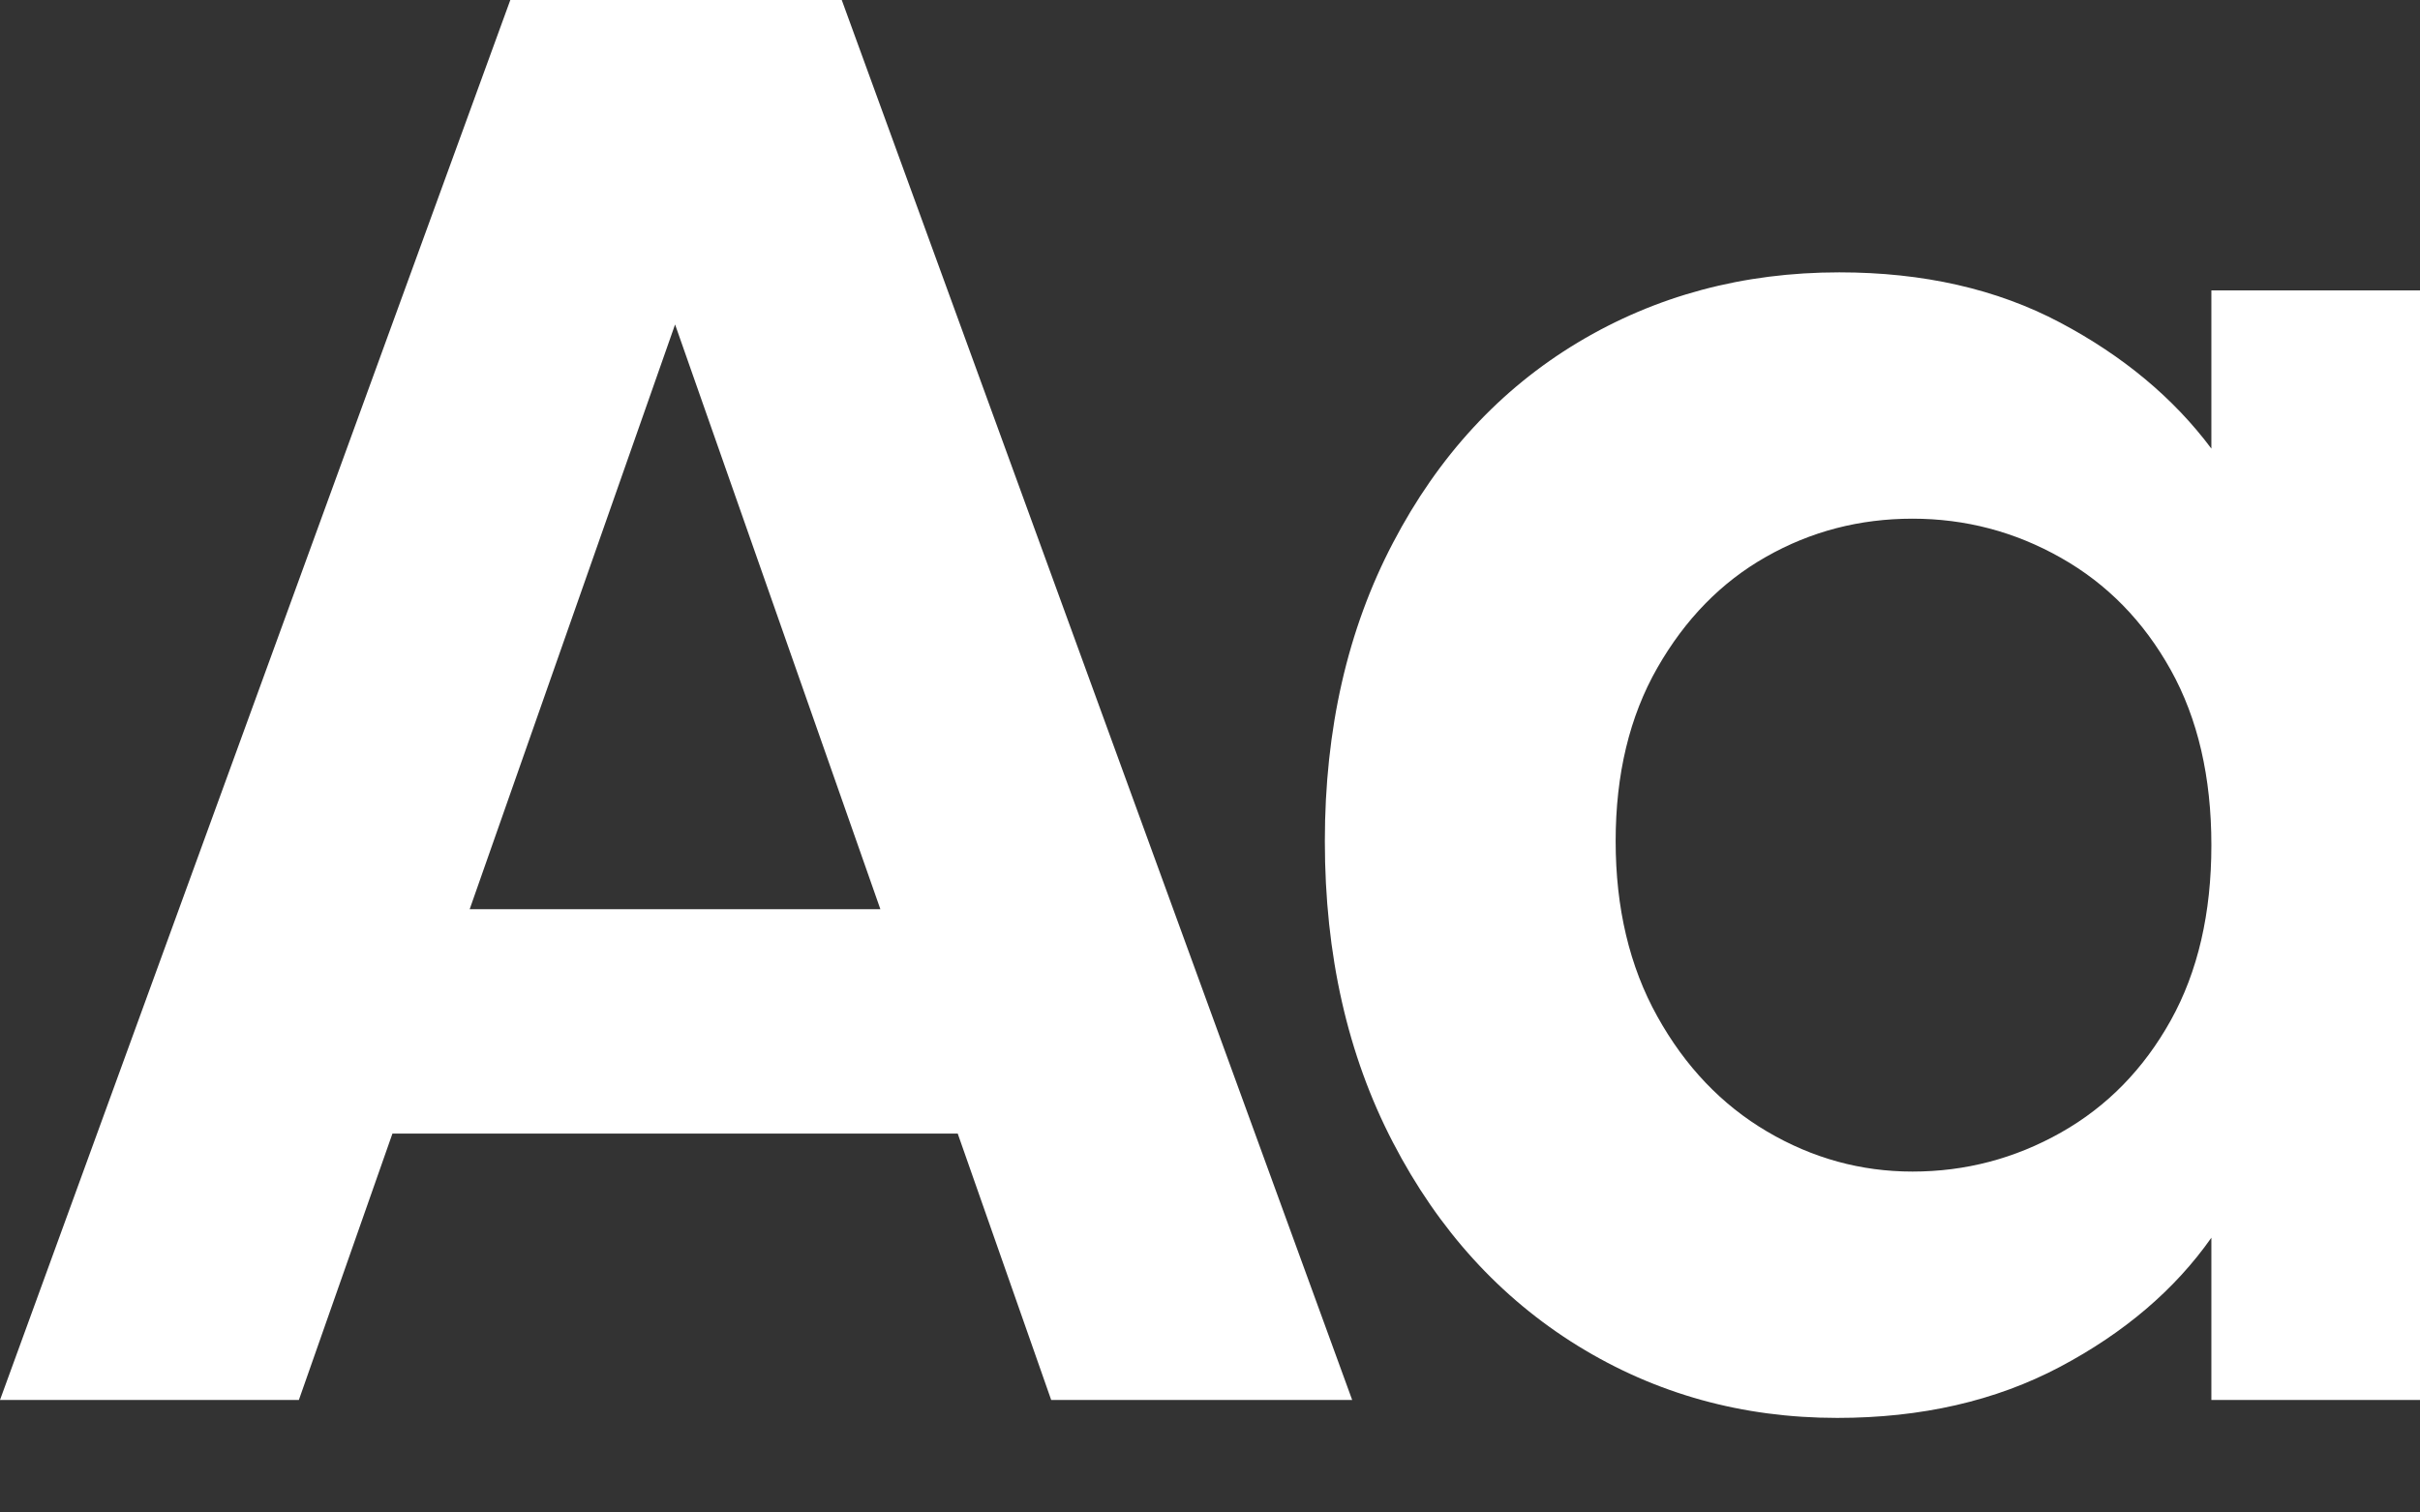 <svg width="24" height="15" viewBox="0 0 24 15" fill="none" xmlns="http://www.w3.org/2000/svg">
<rect x="0" y="0" width="24" height="15" fill="#333333" stroke="none"/>
<path d="M2.964 13.884L3.892 11.242H9.498L10.425 13.884H13.41L8.348 0H5.061L0 13.884H2.964ZM8.731 9.017H4.658L6.695 3.218L8.731 9.017ZM18.221 14.062C19.054 14.062 19.79 13.894 20.429 13.556C21.067 13.218 21.568 12.791 21.931 12.275V13.884H24.774V2.88H21.931V4.449C21.555 3.946 21.054 3.529 20.429 3.198C19.803 2.867 19.074 2.701 18.241 2.701C17.286 2.701 16.422 2.933 15.649 3.396C14.877 3.86 14.265 4.522 13.815 5.383C13.364 6.243 13.139 7.23 13.139 8.342C13.139 9.468 13.364 10.464 13.815 11.331C14.265 12.199 14.877 12.871 15.649 13.348C16.422 13.824 17.279 14.062 18.221 14.062ZM18.967 11.619C18.456 11.619 17.975 11.487 17.525 11.222C17.075 10.957 16.712 10.577 16.436 10.08C16.16 9.584 16.023 9.004 16.023 8.342C16.023 7.68 16.16 7.107 16.436 6.624C16.712 6.141 17.071 5.773 17.515 5.522C17.958 5.27 18.442 5.144 18.967 5.144C19.491 5.144 19.982 5.273 20.439 5.532C20.896 5.79 21.259 6.161 21.528 6.644C21.797 7.127 21.931 7.707 21.931 8.382C21.931 9.057 21.797 9.637 21.528 10.12C21.259 10.603 20.896 10.974 20.439 11.232C19.982 11.49 19.491 11.619 18.967 11.619Z" fill="white"/>
</svg>
